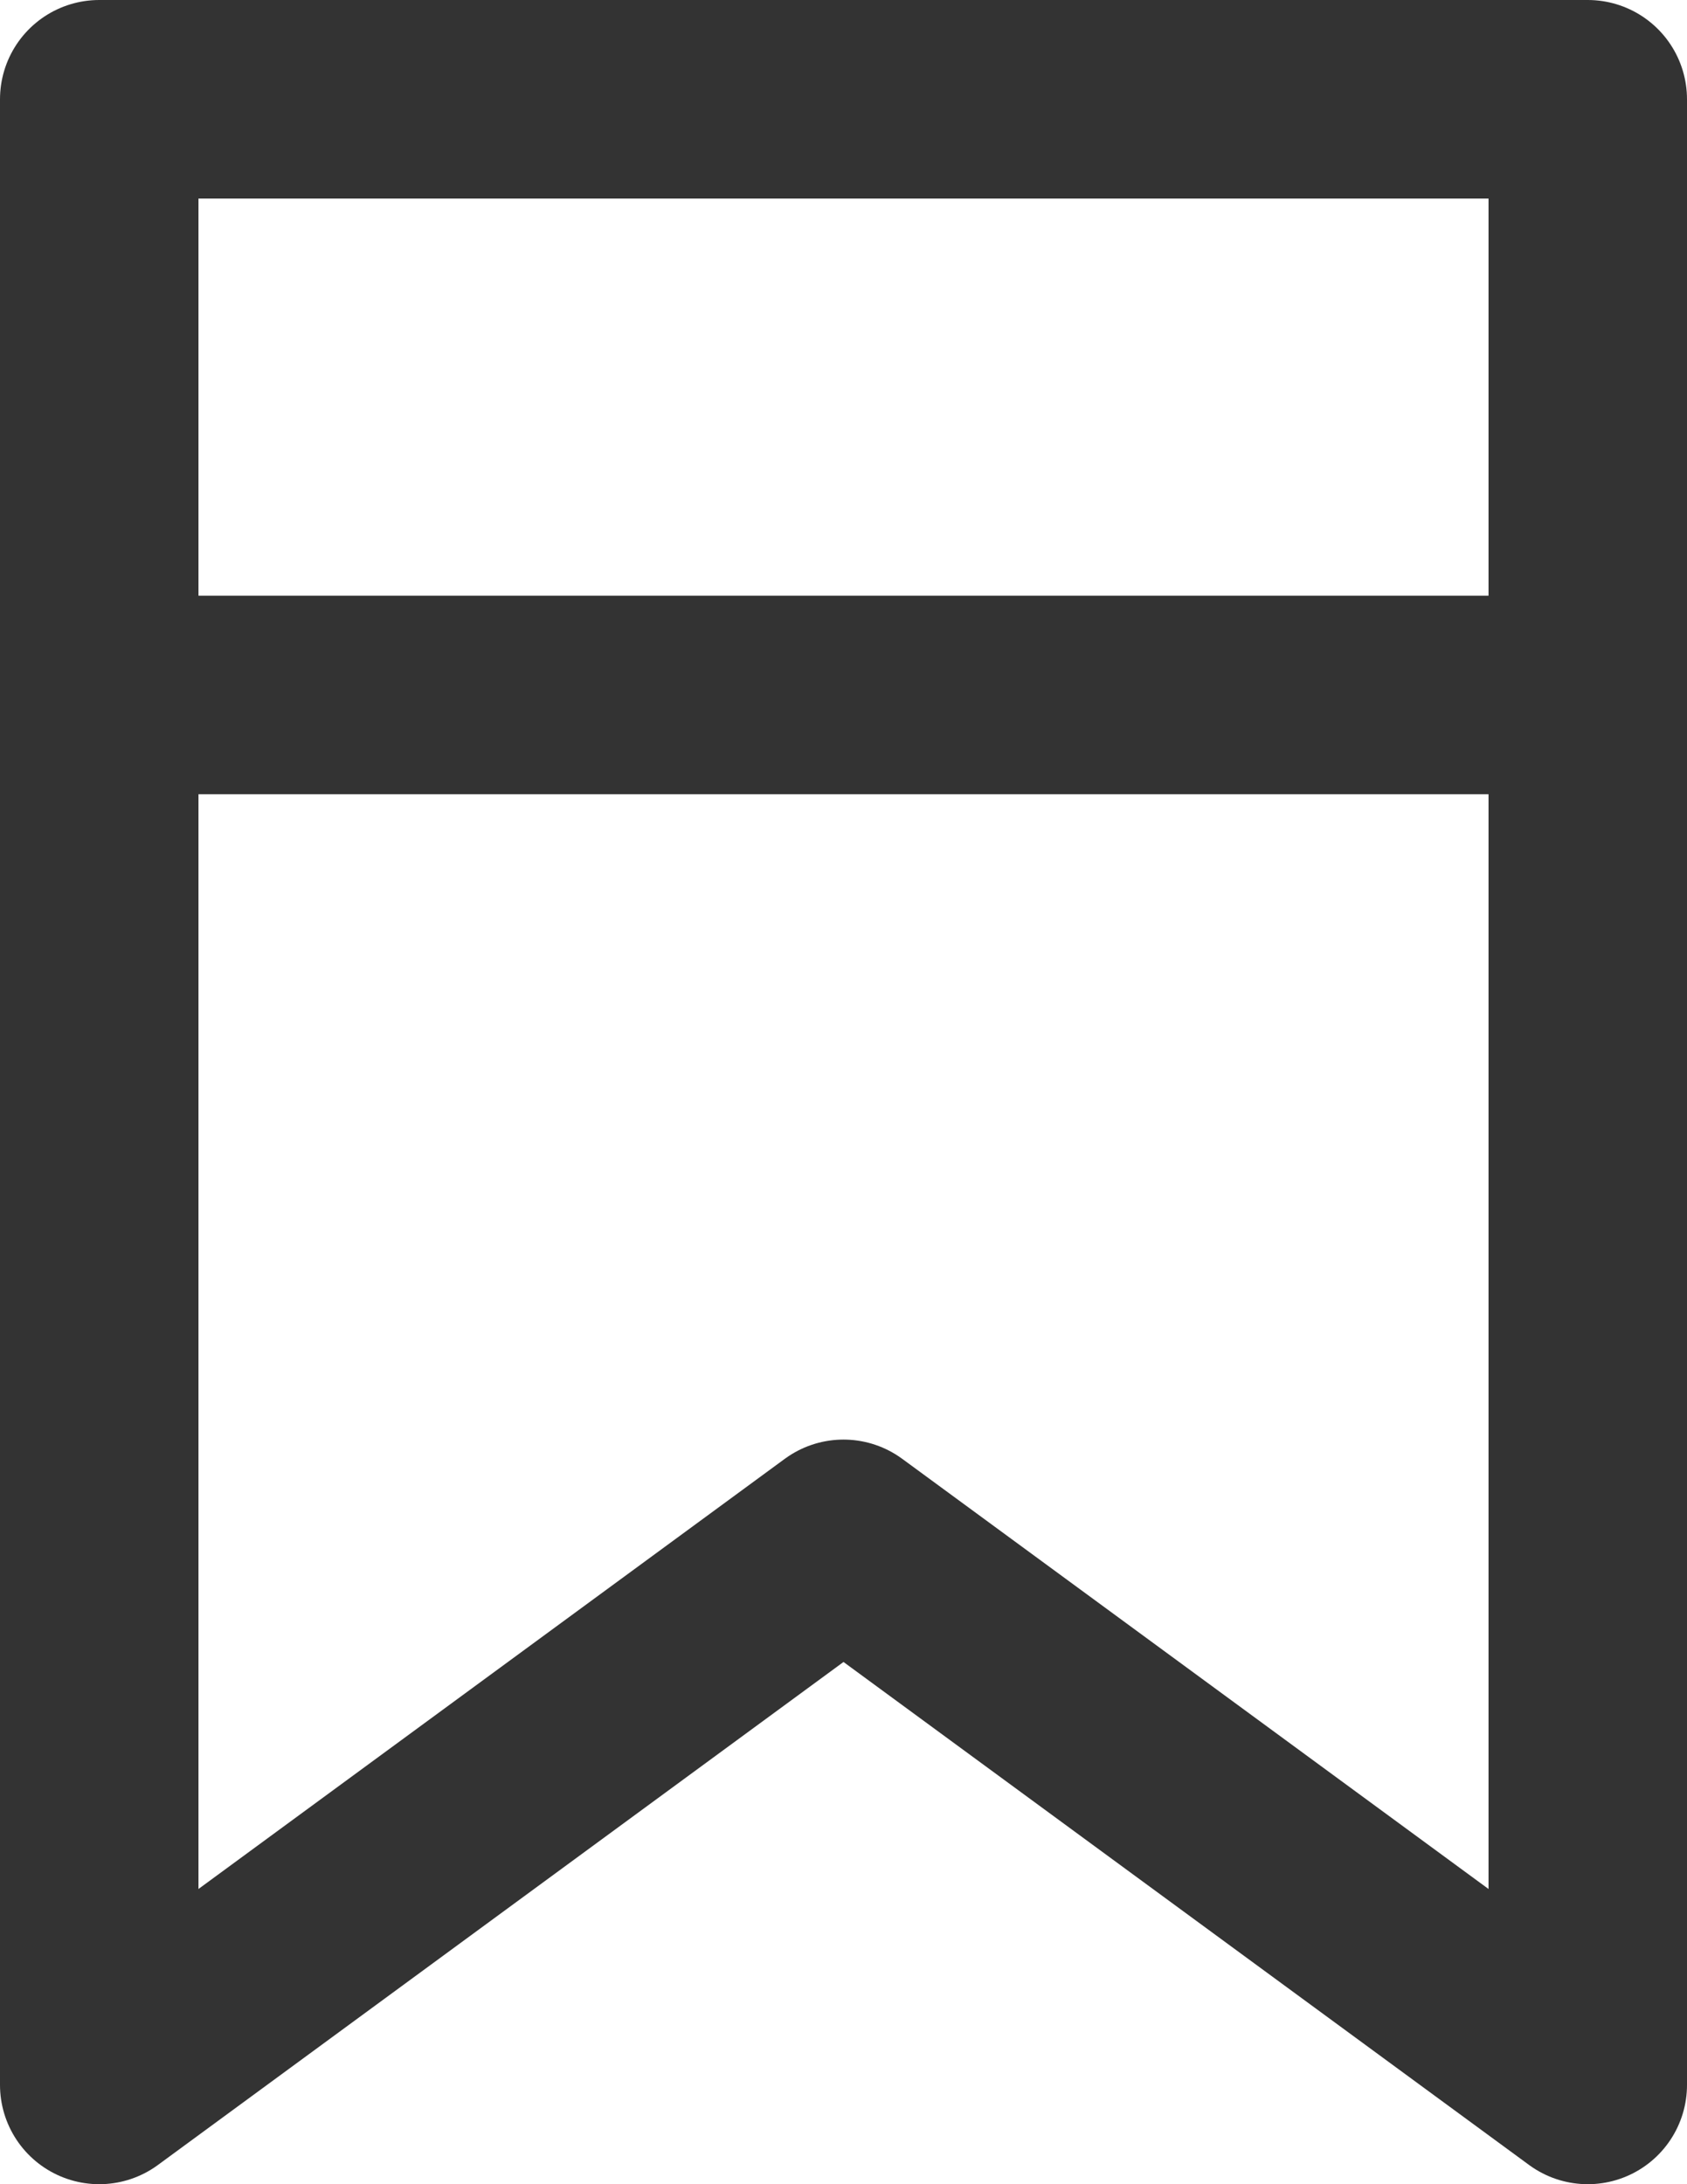 <svg width="17" height="22" viewBox="0 0 17 22" fill="none" xmlns="http://www.w3.org/2000/svg">
<path d="M1 7V1H16V7M1 7V21L8.5 15.5L16 21V7M1 7H16" stroke="#333333" stroke-width="2" stroke-linejoin="round"/>
</svg>
